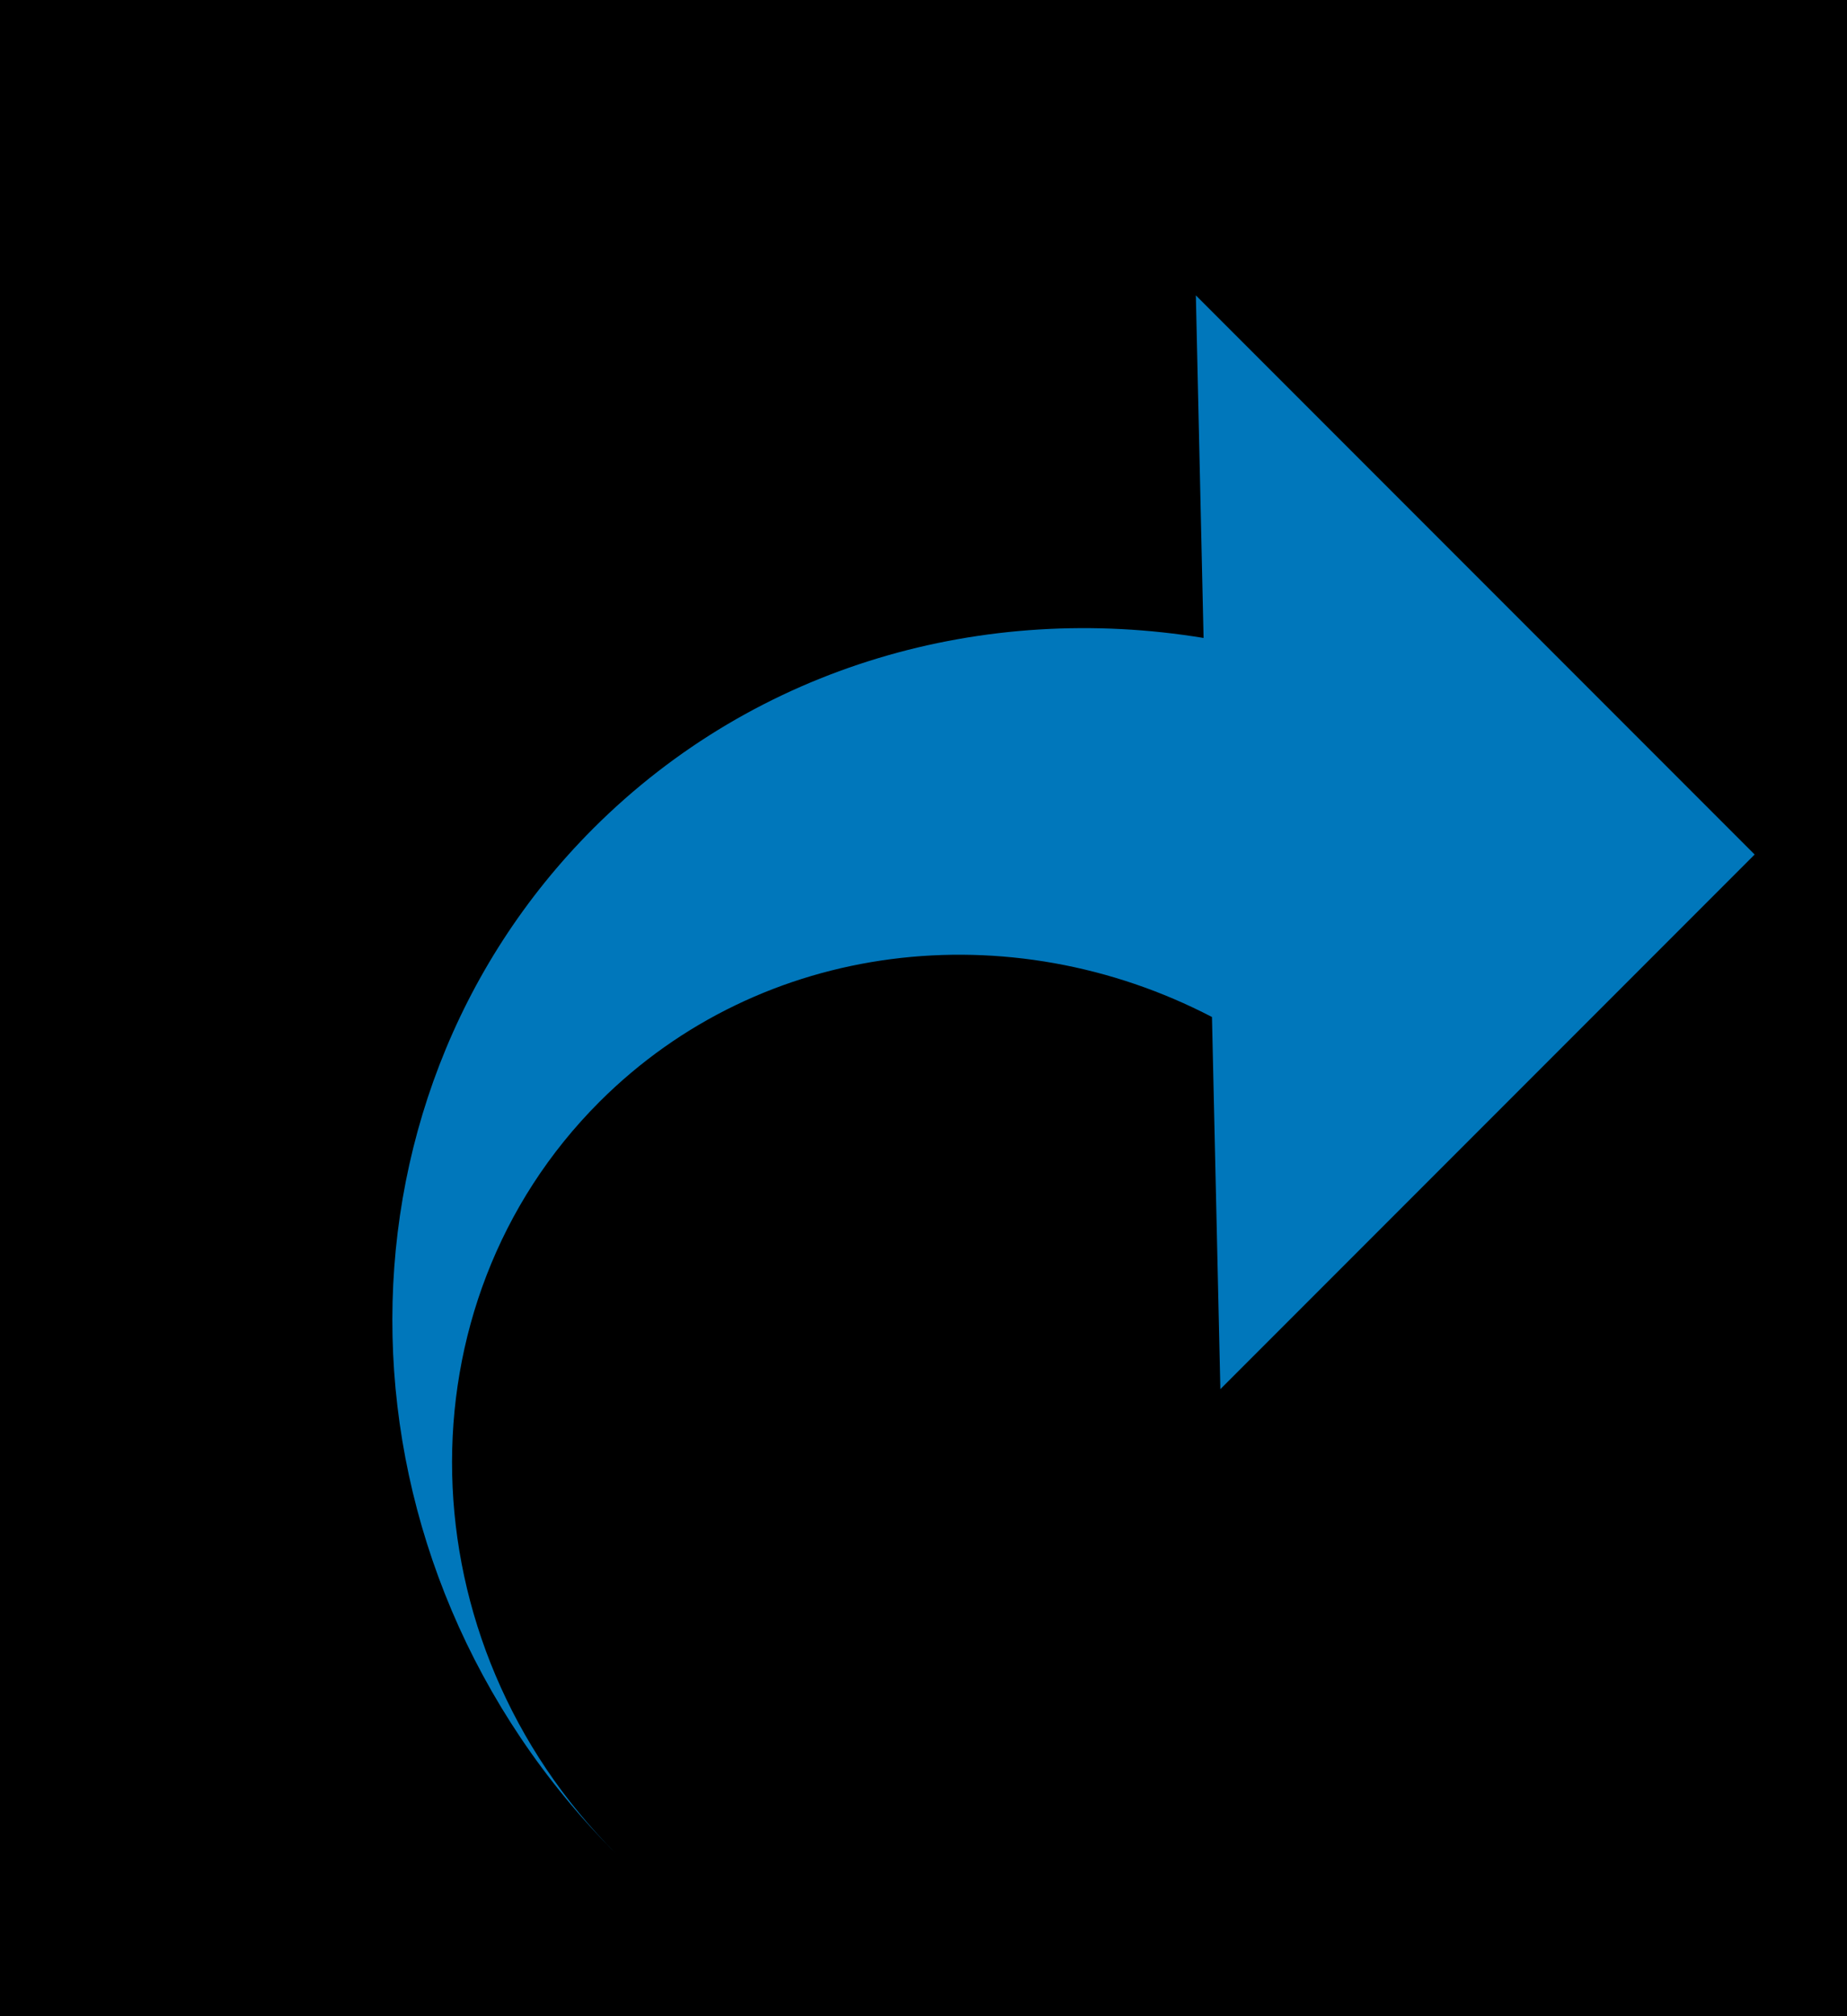 <svg width="11" height="12" viewBox="0 0 11 12" fill="none" xmlns="http://www.w3.org/2000/svg">
<g clip-path="url(#clip0_30_2987)">
<rect width="11" height="12" fill="black"/>
<path d="M3.533 4.931C4.51 3.955 5.866 3.583 7.168 3.797L7.122 1.758L10.45 5.086L7.268 8.268L7.218 6.053C6.018 5.429 4.539 5.59 3.57 6.558C2.361 7.767 2.407 9.771 3.67 11.034C1.947 9.311 1.886 6.579 3.533 4.931Z" fill="#0077BB"/>
</g>
<defs>
<clipPath id="clip0_30_2987">
<rect width="11" height="12" fill="white"/>
</clipPath>
</defs>
</svg>
